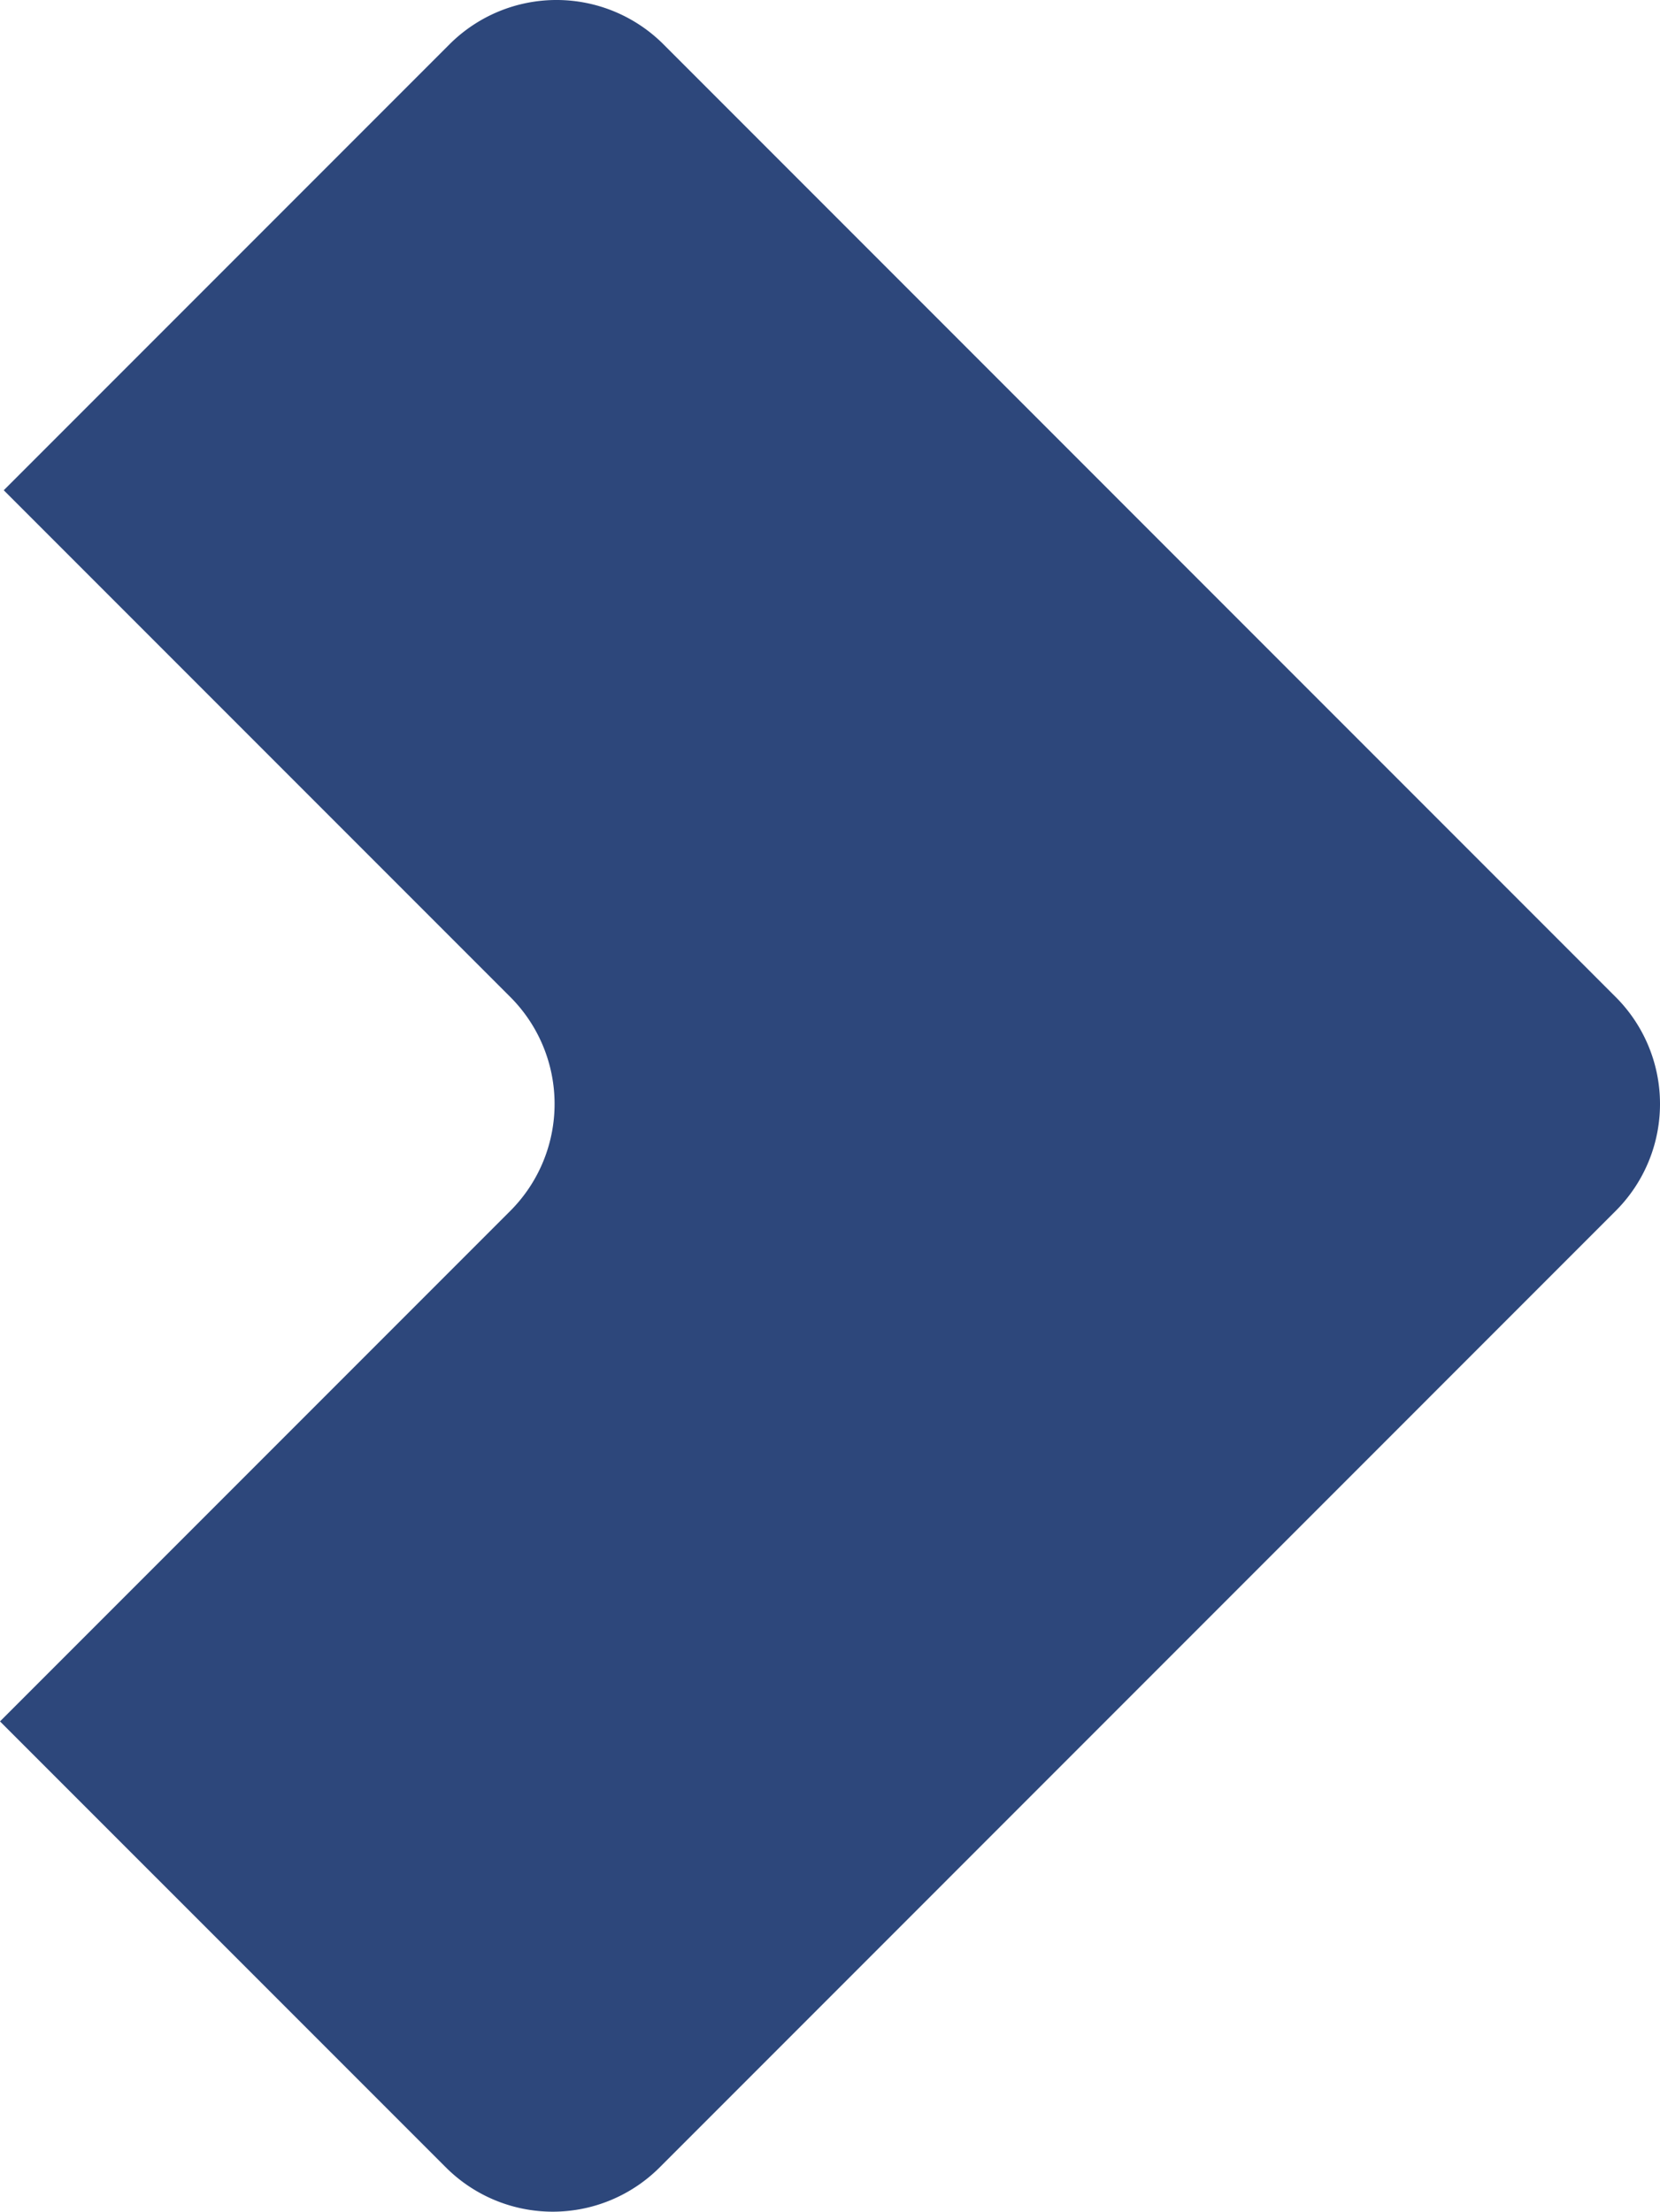 <svg xmlns="http://www.w3.org/2000/svg" width="74.204" height="98.826" viewBox="0 0 74.204 98.826">
    <path fill="#2d477b" d="M220.093 161.177l-42.568-42.572a6.763 6.763 0 0 0-9.559 0l-19.928 19.928 22.644 22.644a6.759 6.759 0 0 1 0 9.556l-22.812 22.812 19.93 19.927a6.757 6.757 0 0 0 9.559 0l42.736-42.74a6.753 6.753 0 0 0-.002-9.555z" transform="translate(-147.87 -116.627)"/>
</svg>
